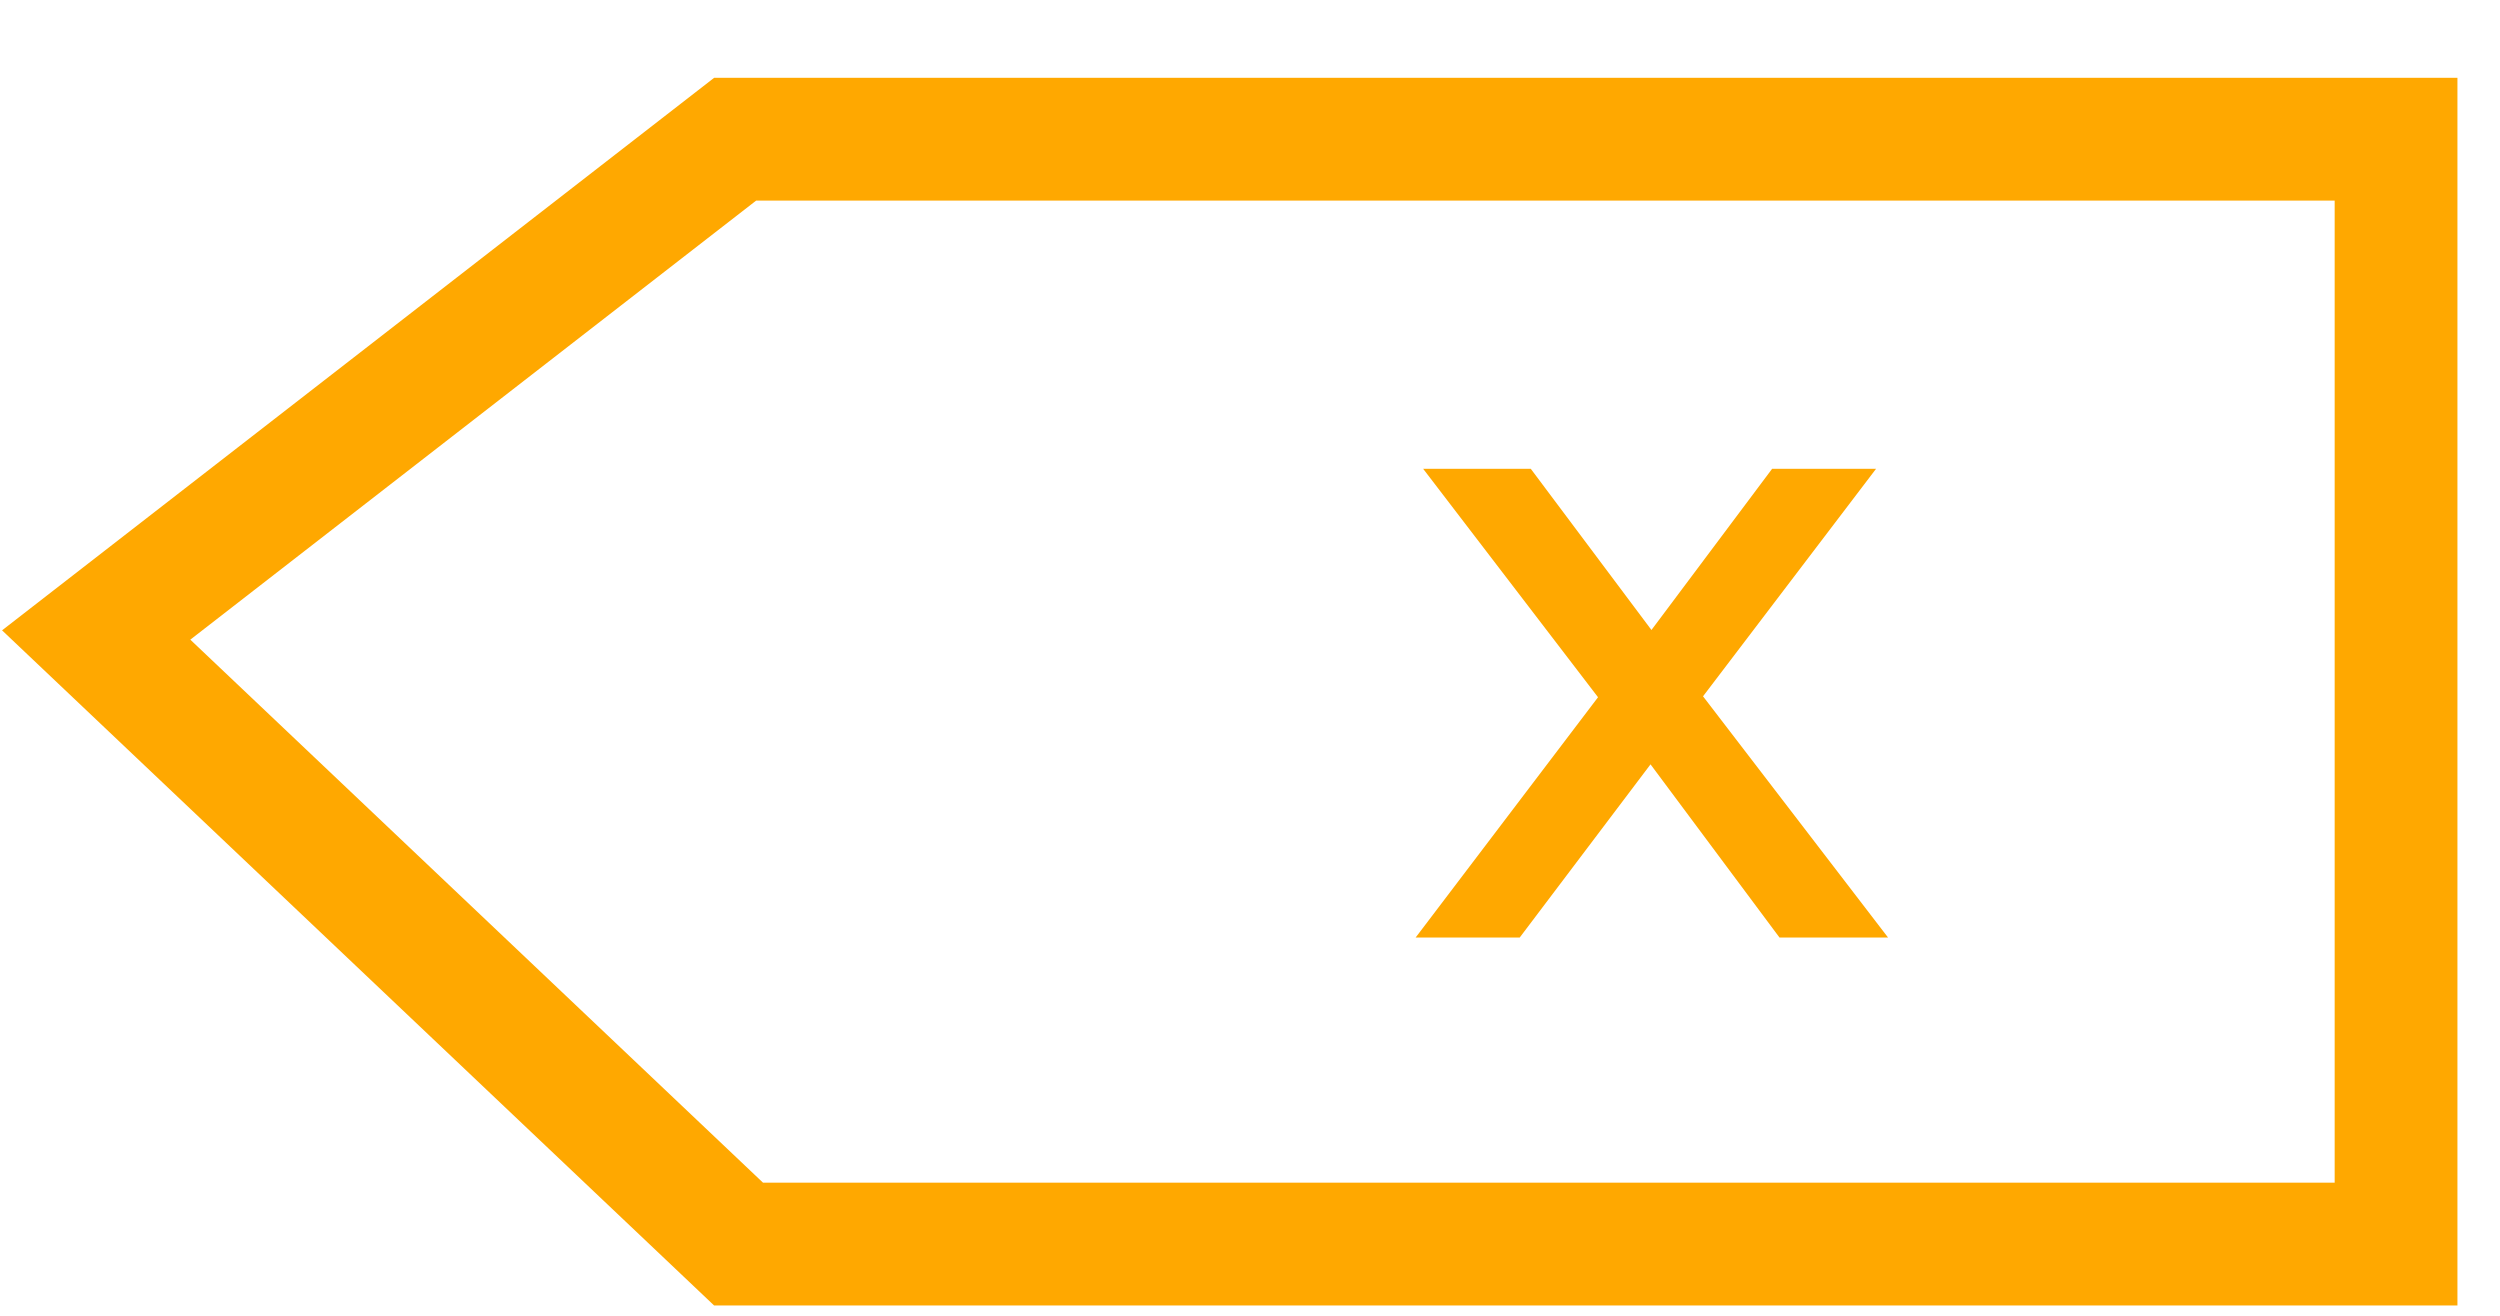 <svg width="19" height="10" viewBox="0 0 19 10" fill="none" xmlns="http://www.w3.org/2000/svg">
<path d="M18.21 1.058V9.455H7.107H5.613L0.731 4.826L5.587 1.058H7.107H18.21Z" stroke="#FFA800" stroke-width="0.933"/>
<path d="M10.759 7.125L12.145 5.299L10.816 3.563H11.634L12.551 4.788L13.468 3.563H14.258L12.943 5.292L14.349 7.125H13.524L12.544 5.809L11.55 7.125H10.759Z" fill="#FFA800"/>
</svg>
